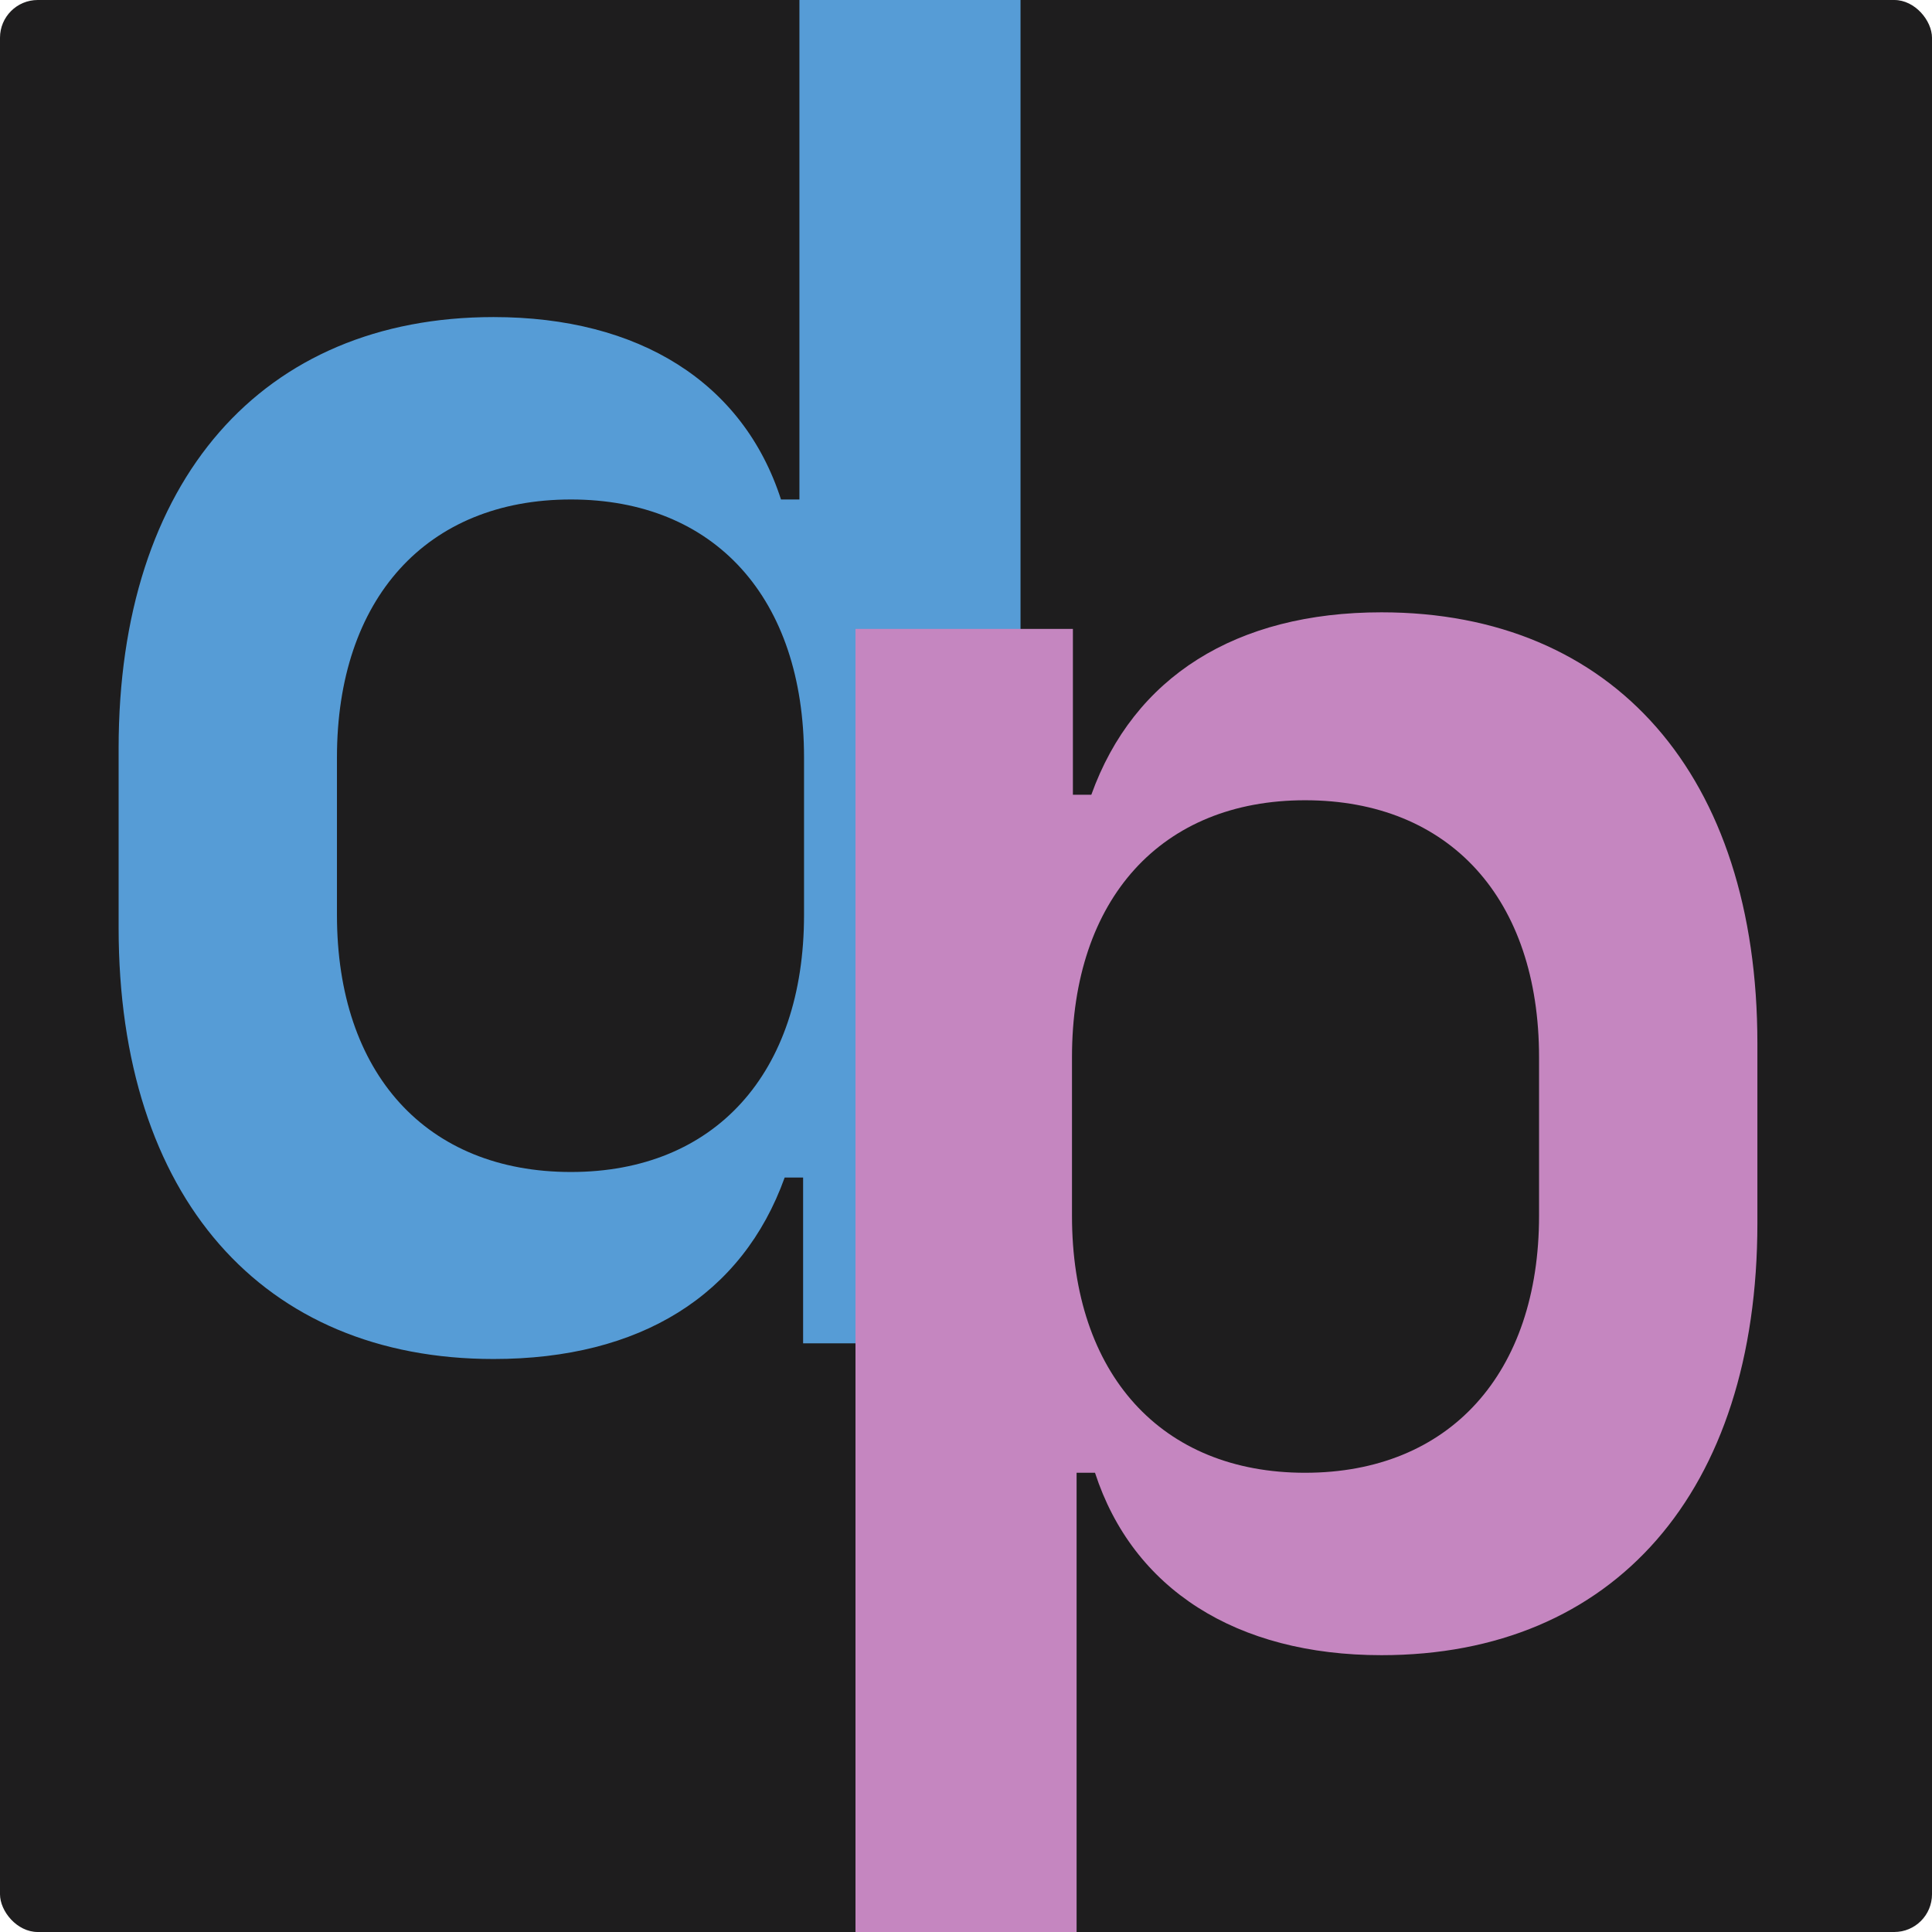 <svg width="512" height="512" viewBox="0 0 512 512" fill="none" xmlns="http://www.w3.org/2000/svg">
<g clip-path="url(#clip0)">
<rect width="512" height="512" rx="10" fill="#1E1D1E"/>
<path d="M89.297 200.727C89.297 158.734 112.979 132.367 151.309 132.367C189.395 132.367 213.076 158.49 213.076 200.727V242.475C213.076 284.467 189.395 310.59 151.309 310.59C112.979 310.59 89.297 284.467 89.297 242.475V200.727ZM212.832 312.055V356H270.449V-14.605H211.855V132.367H206.973C196.963 101.361 169.375 84.027 130.801 84.027C69.522 84.027 31.436 127.24 31.436 198.285V245.893C31.436 317.182 69.522 360.15 130.801 360.15C169.619 360.15 196.719 343.305 207.949 312.055H212.832Z" fill="#569CD6"/>
<path d="M366.117 162.271C327.543 162.271 300.443 179.361 289.213 210.611H284.33V166.666H226.713V523.6H285.307V390.299H290.189C300.199 421.061 327.543 438.639 366.117 438.639C427.641 438.639 465.727 395.426 465.727 324.137V276.529C465.727 205.484 427.641 162.271 366.117 162.271ZM345.854 212.076C384.184 212.076 407.865 238.199 407.865 280.191V322.184C407.865 363.932 384.184 390.299 345.854 390.299C307.768 390.299 284.086 364.176 284.086 322.184V280.191C284.086 238.199 307.768 212.076 345.854 212.076Z" fill="#C586C0"/>
</g>
<defs>
<clipPath id="clip0">
<rect width="512" height="512" fill="white"/>
</clipPath>
</defs>
</svg>
